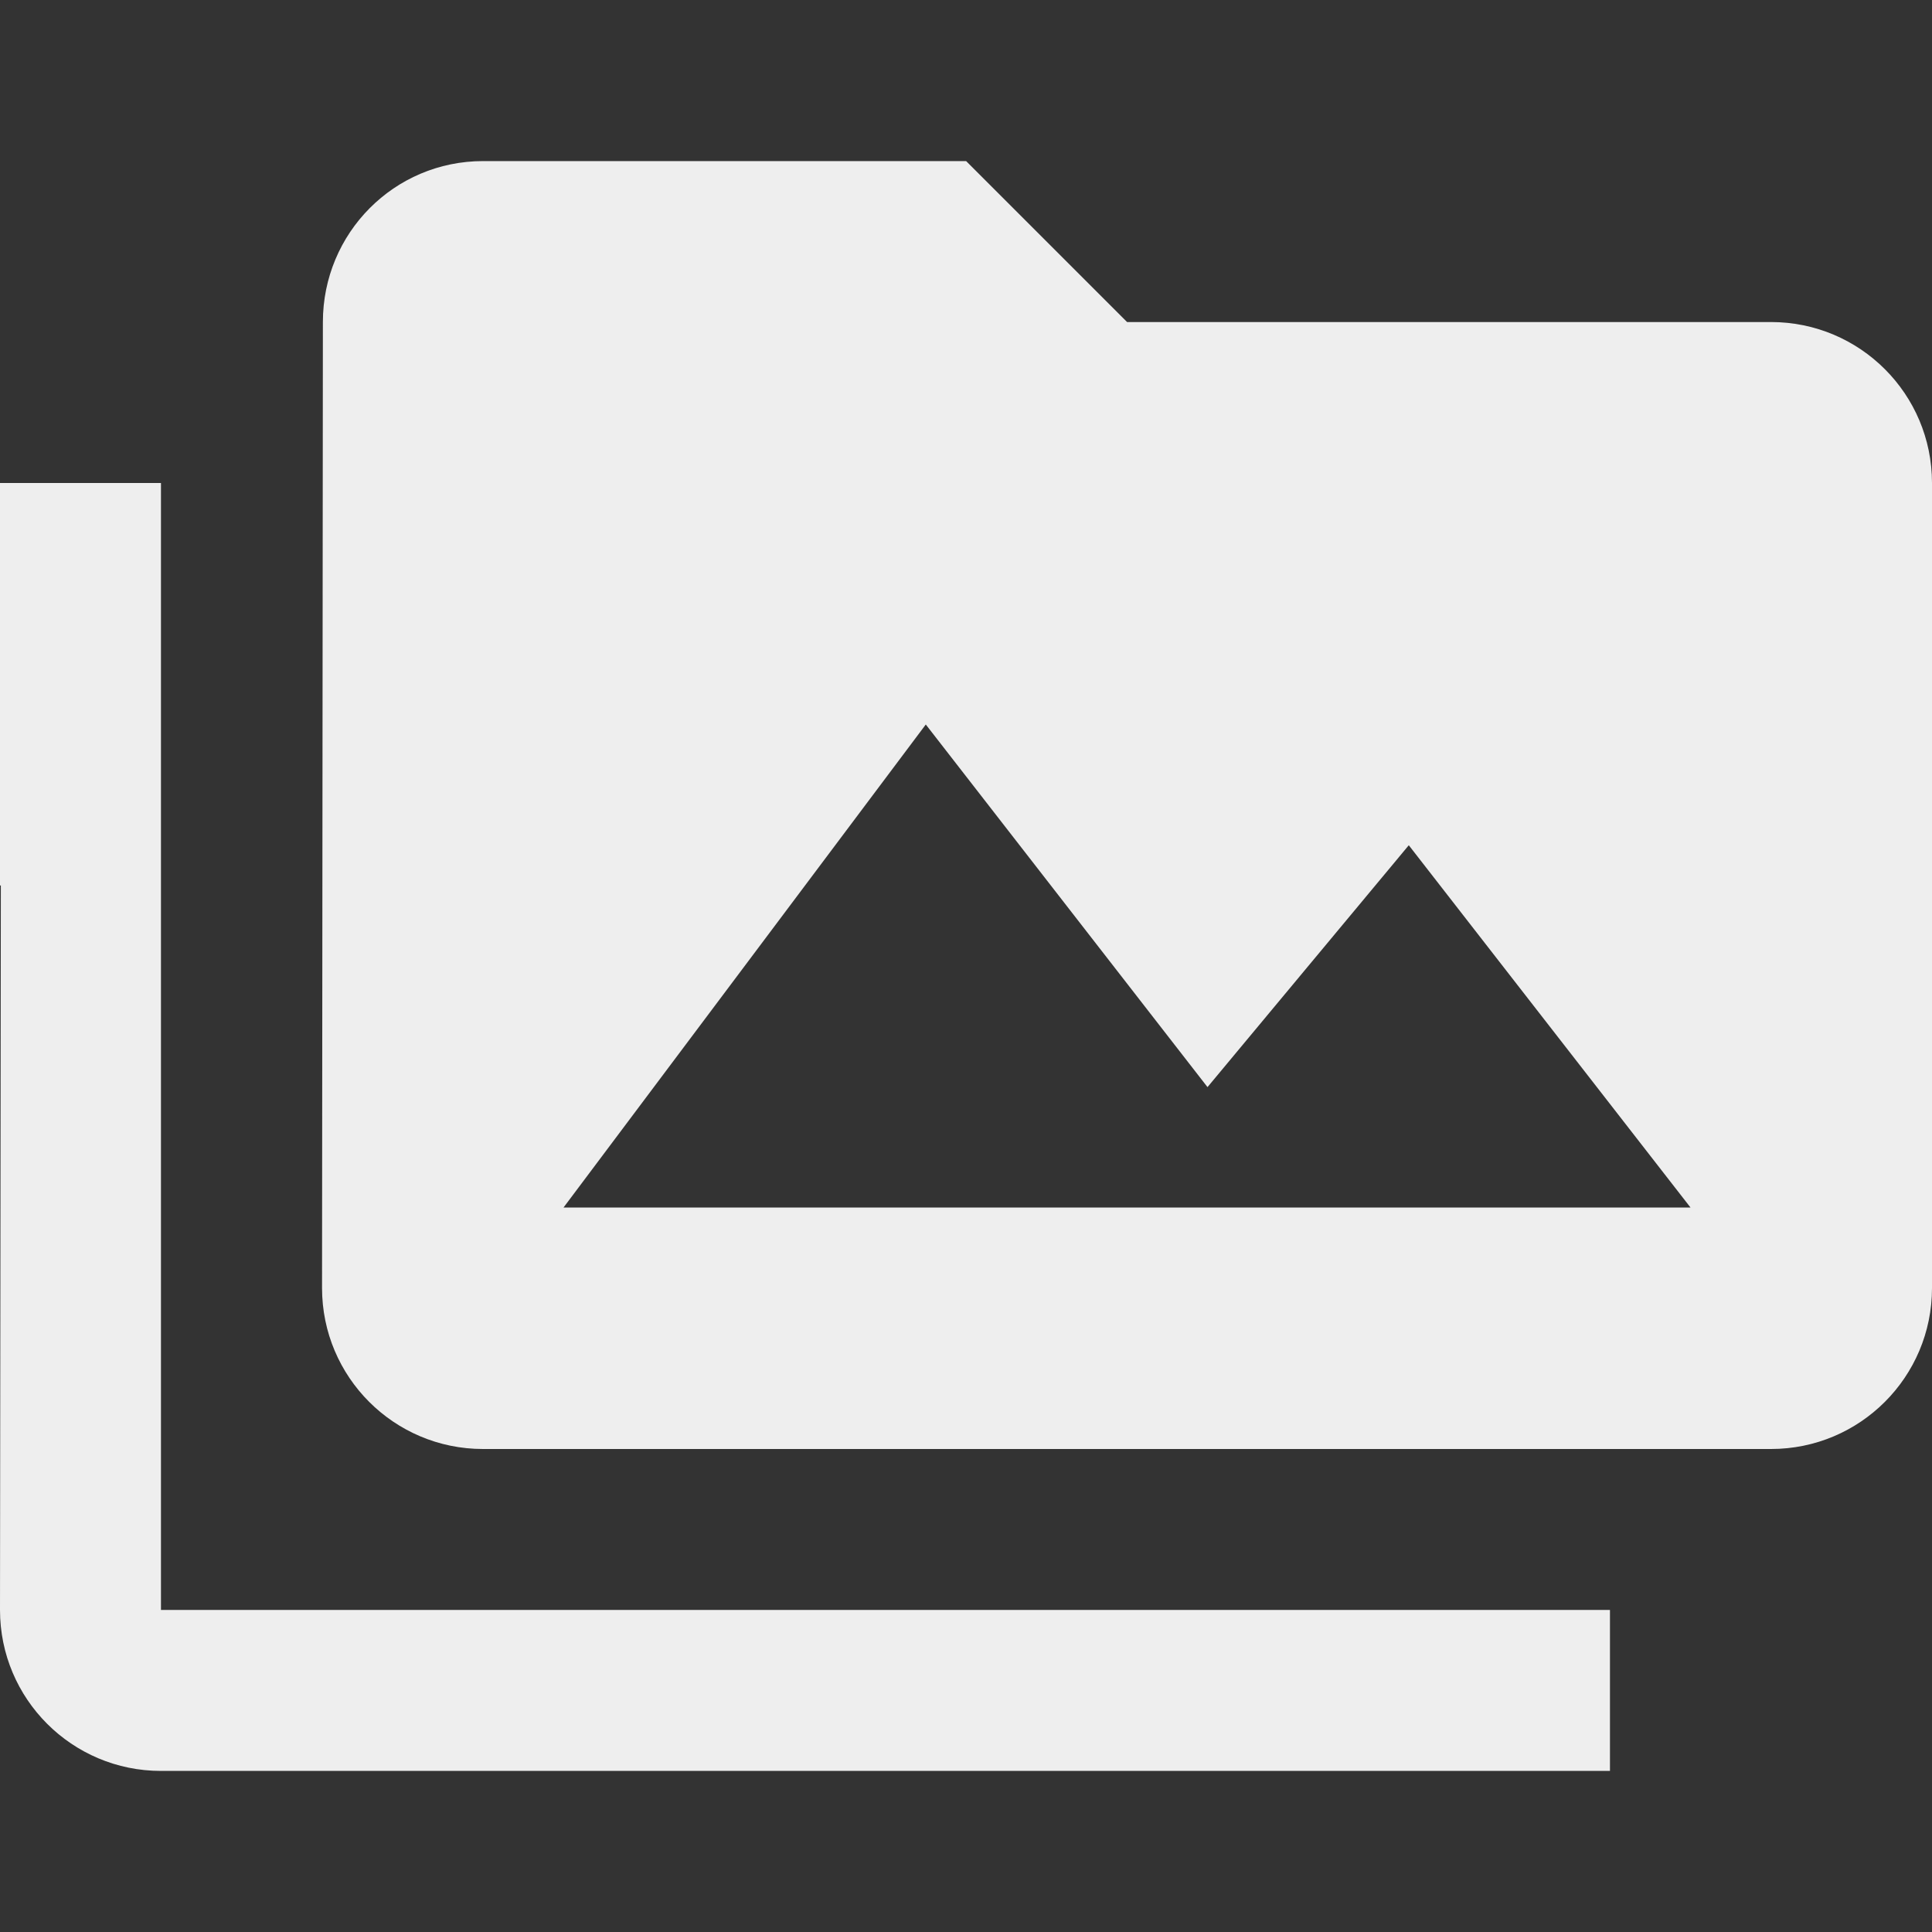 <?xml version="1.0" encoding="utf-8"?>
<!-- Generated by IcoMoon.io -->
<!DOCTYPE svg PUBLIC "-//W3C//DTD SVG 1.1//EN" "http://www.w3.org/Graphics/SVG/1.1/DTD/svg11.dtd">
<svg version="1.1" xmlns="http://www.w3.org/2000/svg" xmlns:xlink="http://www.w3.org/1999/xlink" width="16" height="16" viewBox="0 0 16 16">
<rect x="0" y="0" width="16" height="16" fill="#333333" stroke="none"/>
<path fill="#eeeeee" d="M1.333 4h-1.333v3.333h0.007l-0.007 6c0 0.737 0.597 1.333 1.333 1.333h12v-1.333h-12v-9.333zM14.667 2.667h-5.333l-1.333-1.333h-4c-0.737 0-1.327 0.597-1.327 1.333l-0.007 8c0 0.737 0.597 1.333 1.333 1.333h10.667c0.737 0 1.333-0.597 1.333-1.333v-6.667c0-0.737-0.597-1.333-1.333-1.333zM4.667 10l3-4 2.333 3.003 1.667-2.003 2.333 3h-9.333z"></path>
</svg>
